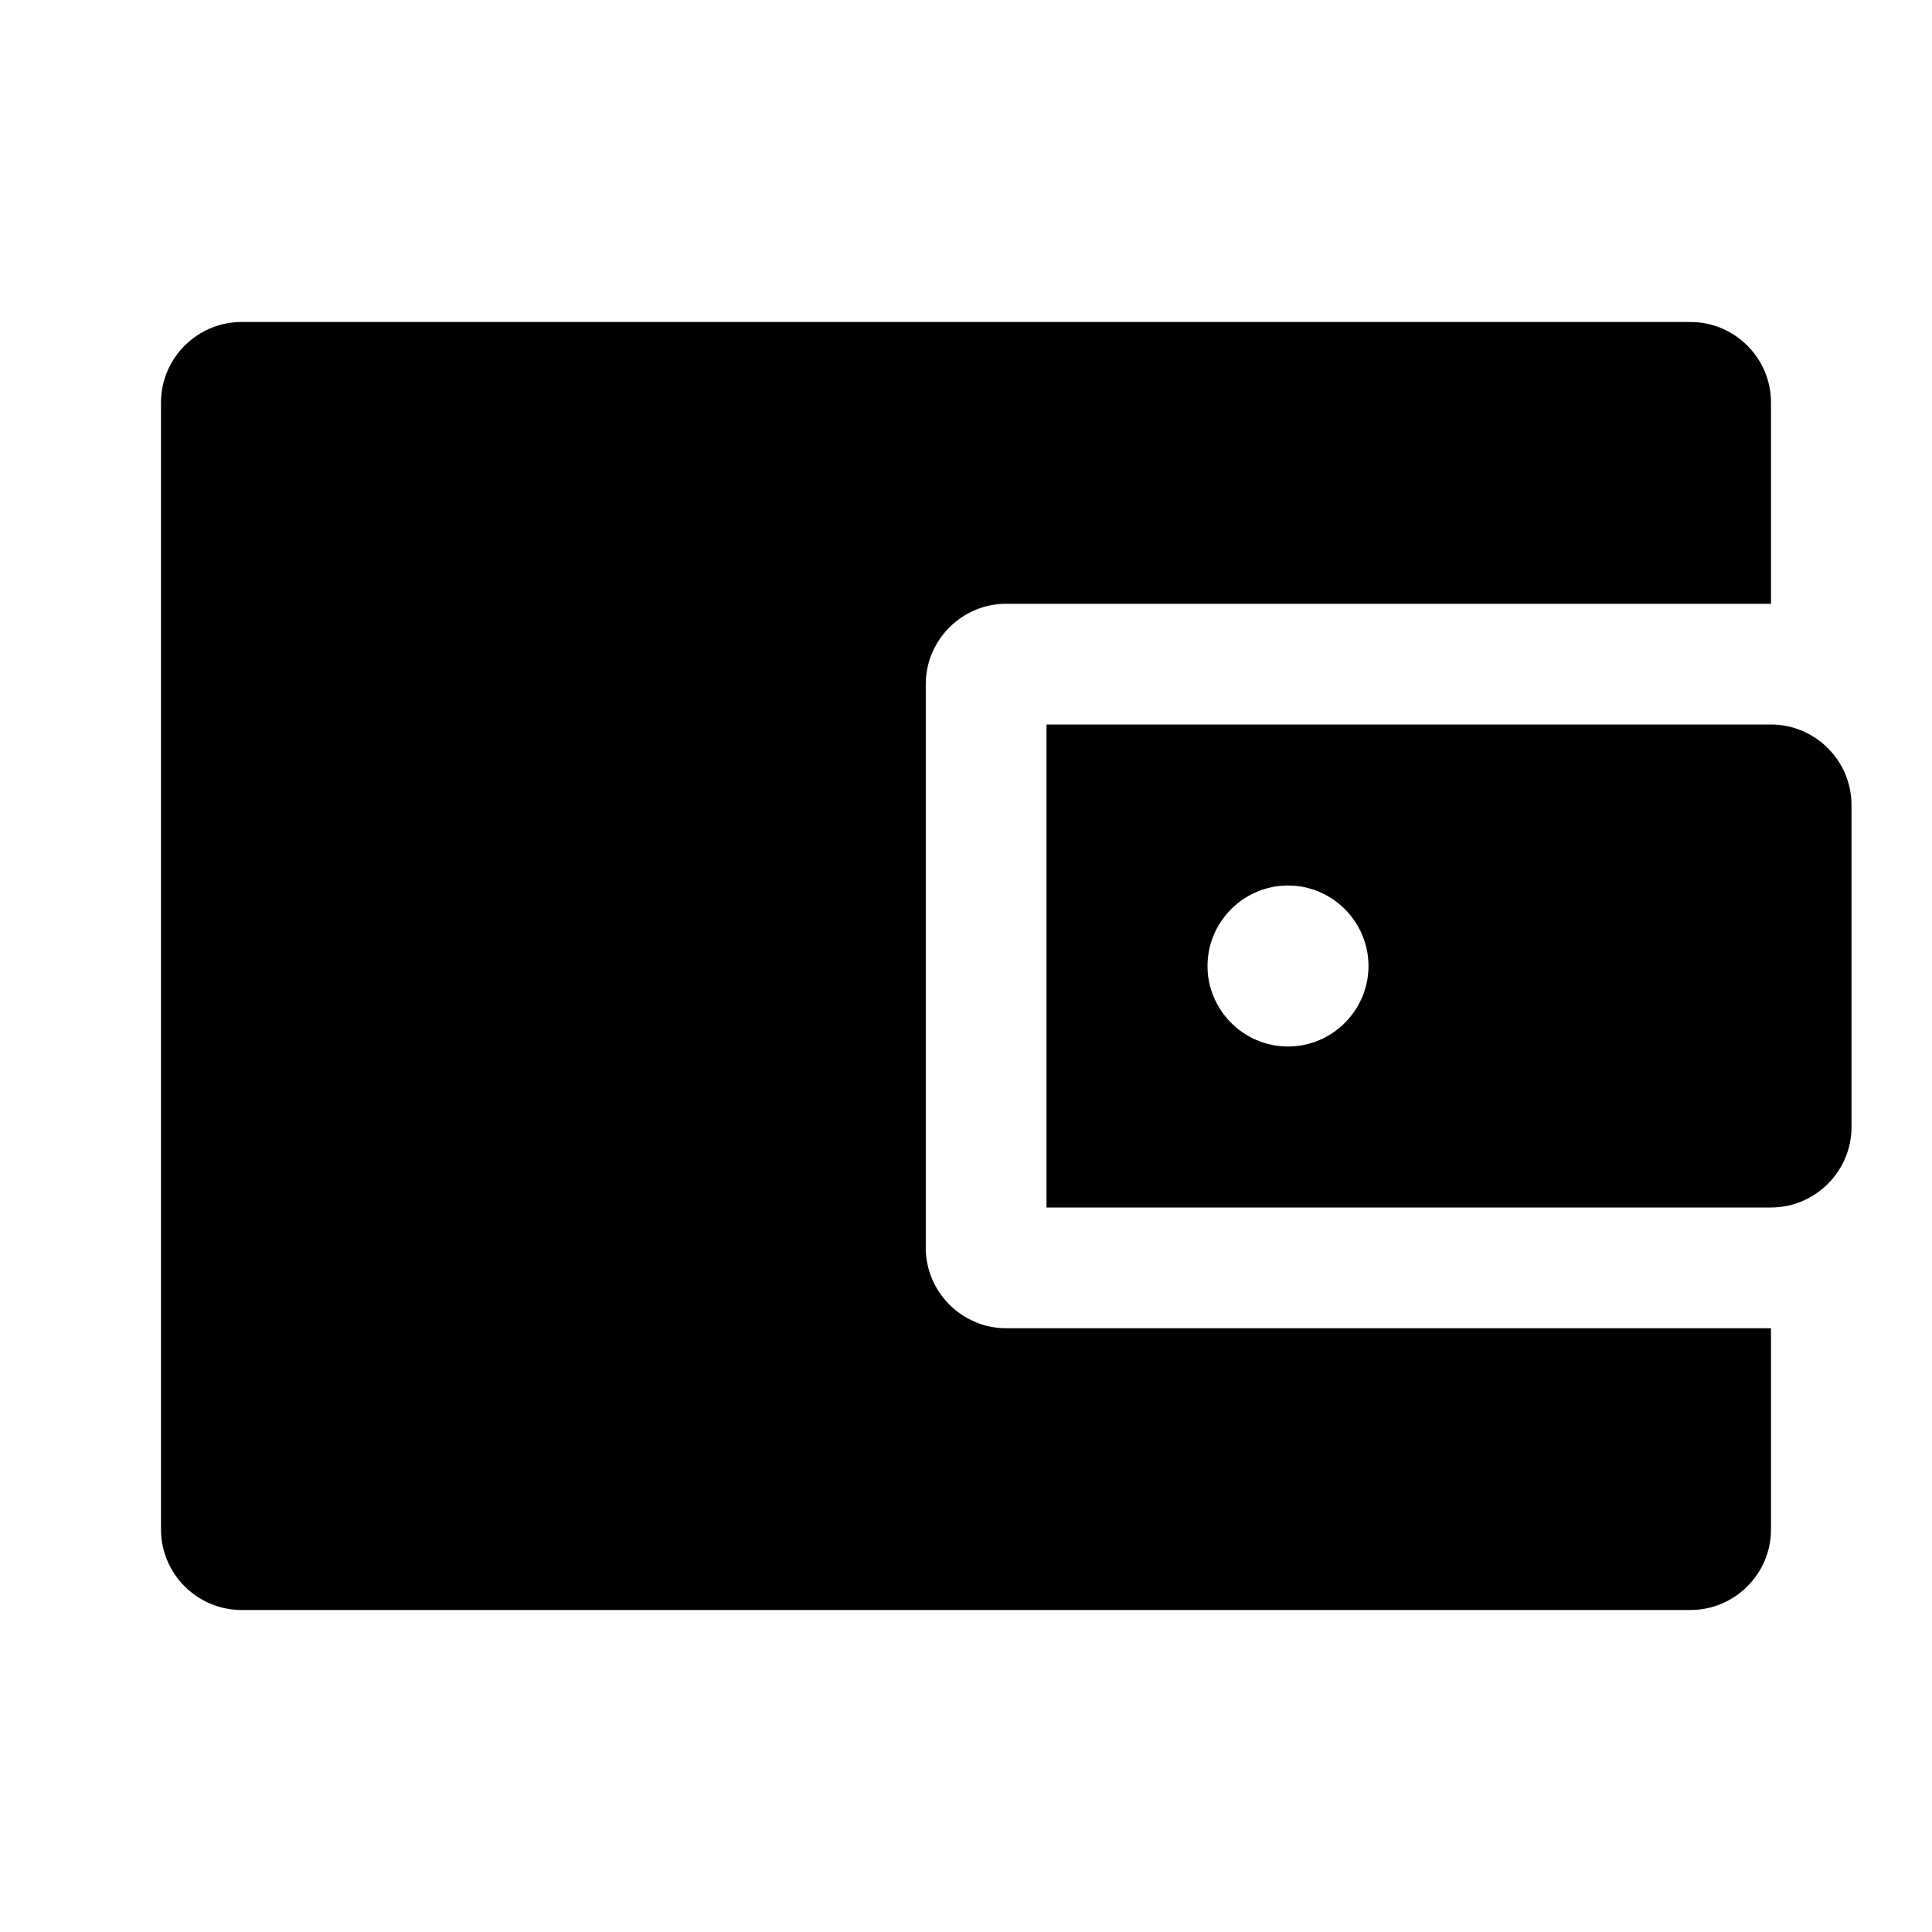 <svg width="24" height="24" viewBox="0 0 24 24" fill="none" xmlns="http://www.w3.org/2000/svg">
<path fill-rule="evenodd" clip-rule="evenodd" d="M11.5 15.5V8.5C11.5 7.95 11.95 7.5 12.5 7.5H22V5C22 4.45 21.55 4 21 4H3C2.45 4 2 4.45 2 5V19C2 19.55 2.45 20 3 20H21C21.55 20 22 19.55 22 19V16.5H12.5C11.95 16.5 11.5 16.05 11.5 15.5Z" fill="black"/>
<path fill-rule="evenodd" clip-rule="evenodd" d="M22 9H13V15H22C22.55 15 23 14.55 23 14V10C23 9.45 22.55 9 22 9ZM16 13C15.45 13 15 12.55 15 12C15 11.45 15.45 11 16 11C16.55 11 17 11.45 17 12C17 12.55 16.55 13 16 13Z" fill="black"/>
</svg>
